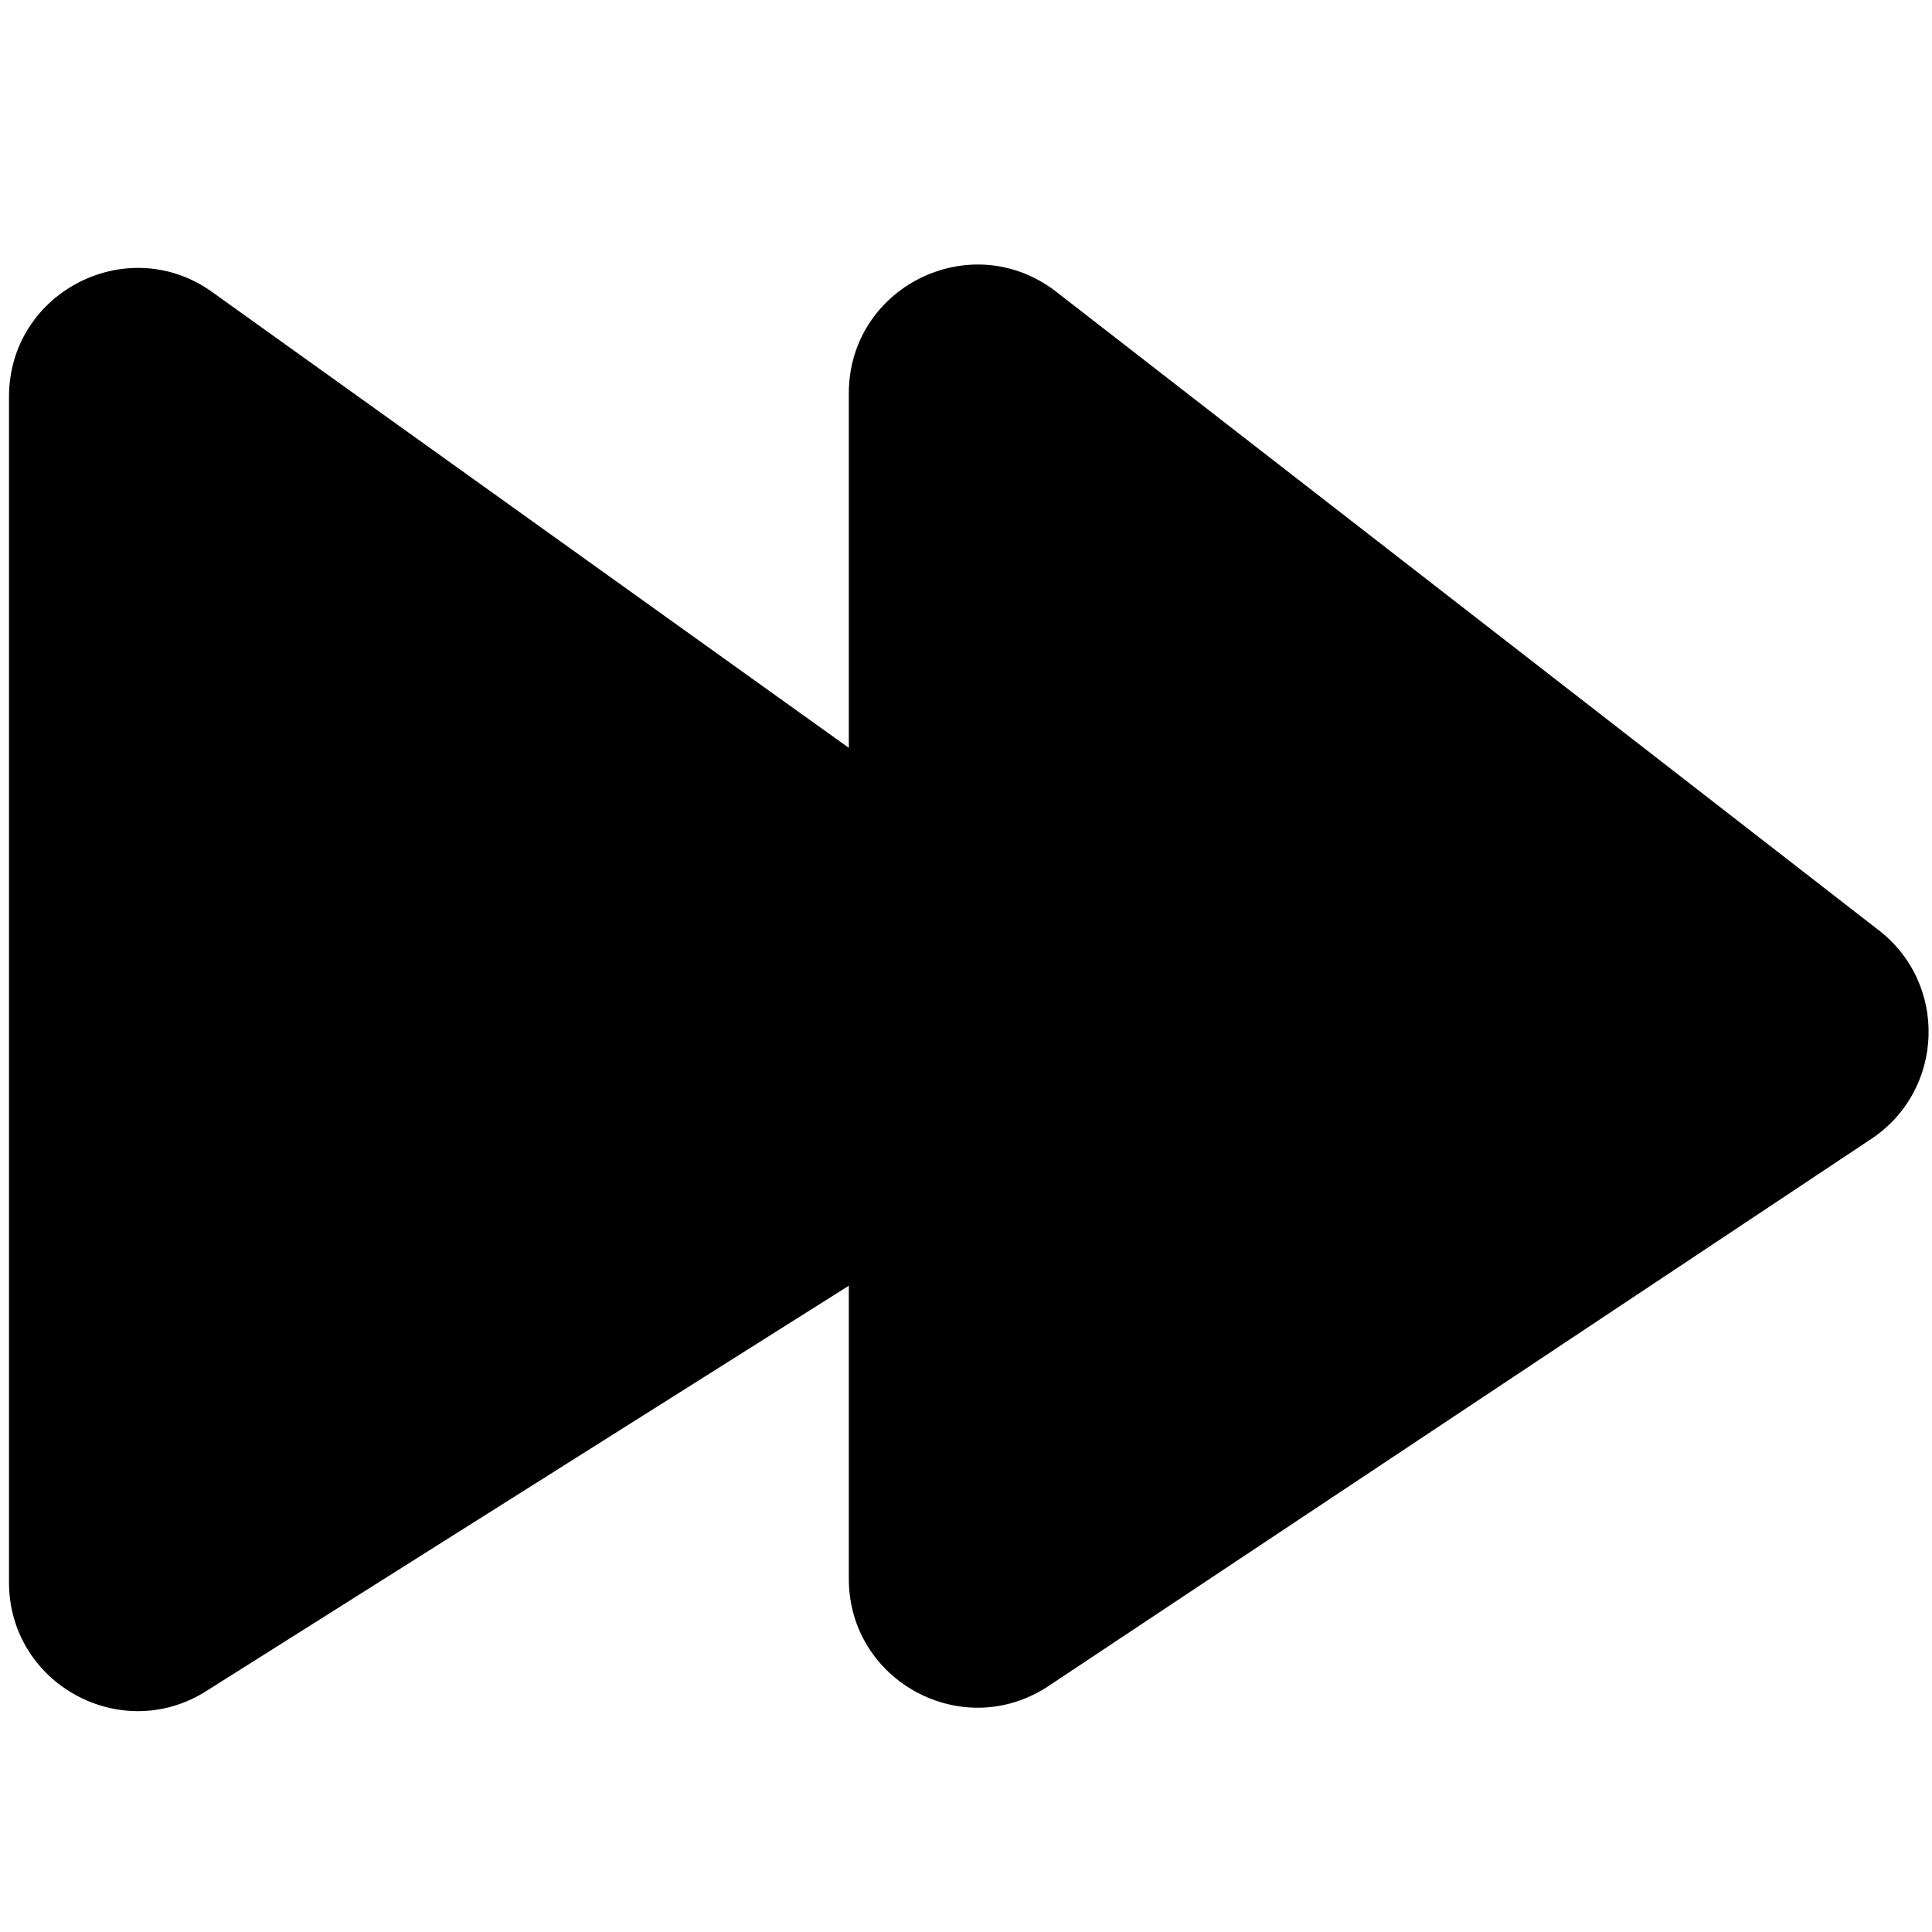 <?xml version="1.0" encoding="UTF-8" standalone="no"?>
<svg
   xmlns:dc="http://purl.org/dc/elements/1.1/"
   xmlns:cc="http://creativecommons.org/ns#"
   xmlns:rdf="http://www.w3.org/1999/02/22-rdf-syntax-ns#"
   xmlns:svg="http://www.w3.org/2000/svg"
   xmlns="http://www.w3.org/2000/svg"
   xmlns:sodipodi="http://sodipodi.sourceforge.net/DTD/sodipodi-0.dtd"
   xmlns:inkscape="http://www.inkscape.org/namespaces/inkscape"
   viewBox="0 0 256 256"
   version="1.1"
   x="0px"
   y="0px"
   id="svg16"
   sodipodi:docname="fastforward.svg"
   inkscape:version="0.92.3 (2405546, 2018-03-11)"
   width="256"
   height="256">
  <defs
     id="defs20" />
  <sodipodi:namedview
     pagecolor="#ffffff"
     bordercolor="#666666"
     borderopacity="1"
     objecttolerance="10"
     gridtolerance="10"
     guidetolerance="10"
     inkscape:pageopacity="0"
     inkscape:pageshadow="2"
     inkscape:window-width="1853"
     inkscape:window-height="1145"
     id="namedview18"
     showgrid="false"
     inkscape:zoom="1.6796969"
     inkscape:cx="75.976664"
     inkscape:cy="122.87521"
     inkscape:window-x="1987"
     inkscape:window-y="27"
     inkscape:window-maximized="1"
     inkscape:current-layer="svg16" />
  <title
     id="title2">024-Rewind</title>
  <desc
     id="desc4">Created with Sketch.</desc>
  <g
     id="g10-3"
     transform="matrix(15.898,0,0,15.898,1.188,20.129)"
     style="fill:none;fill-rule:evenodd;stroke:none;stroke-width:1">
    <g
       id="g8-6"
       style="fill:#000000">
      <path
         d="M 15.571,6.477 8.715,1.155 C 8.008,0.625 7,1.129 7,2.012 V 4.967 L 1.715,1.183 C 1.008,0.653 3e-4,1.158 3e-4,2.041 v 5.356 4.525 c 0,0.851 0.943,1.362 1.656,0.899 L 7,9.45 v 2.443 c 0,0.851 0.943,1.363 1.656,0.899 l 6.856,-4.559 c 0.624,-0.406 0.655,-1.309 0.059,-1.756"
         id="path6-7"
         inkscape:connector-curvature="0" />
    </g>
  </g>
</svg>
